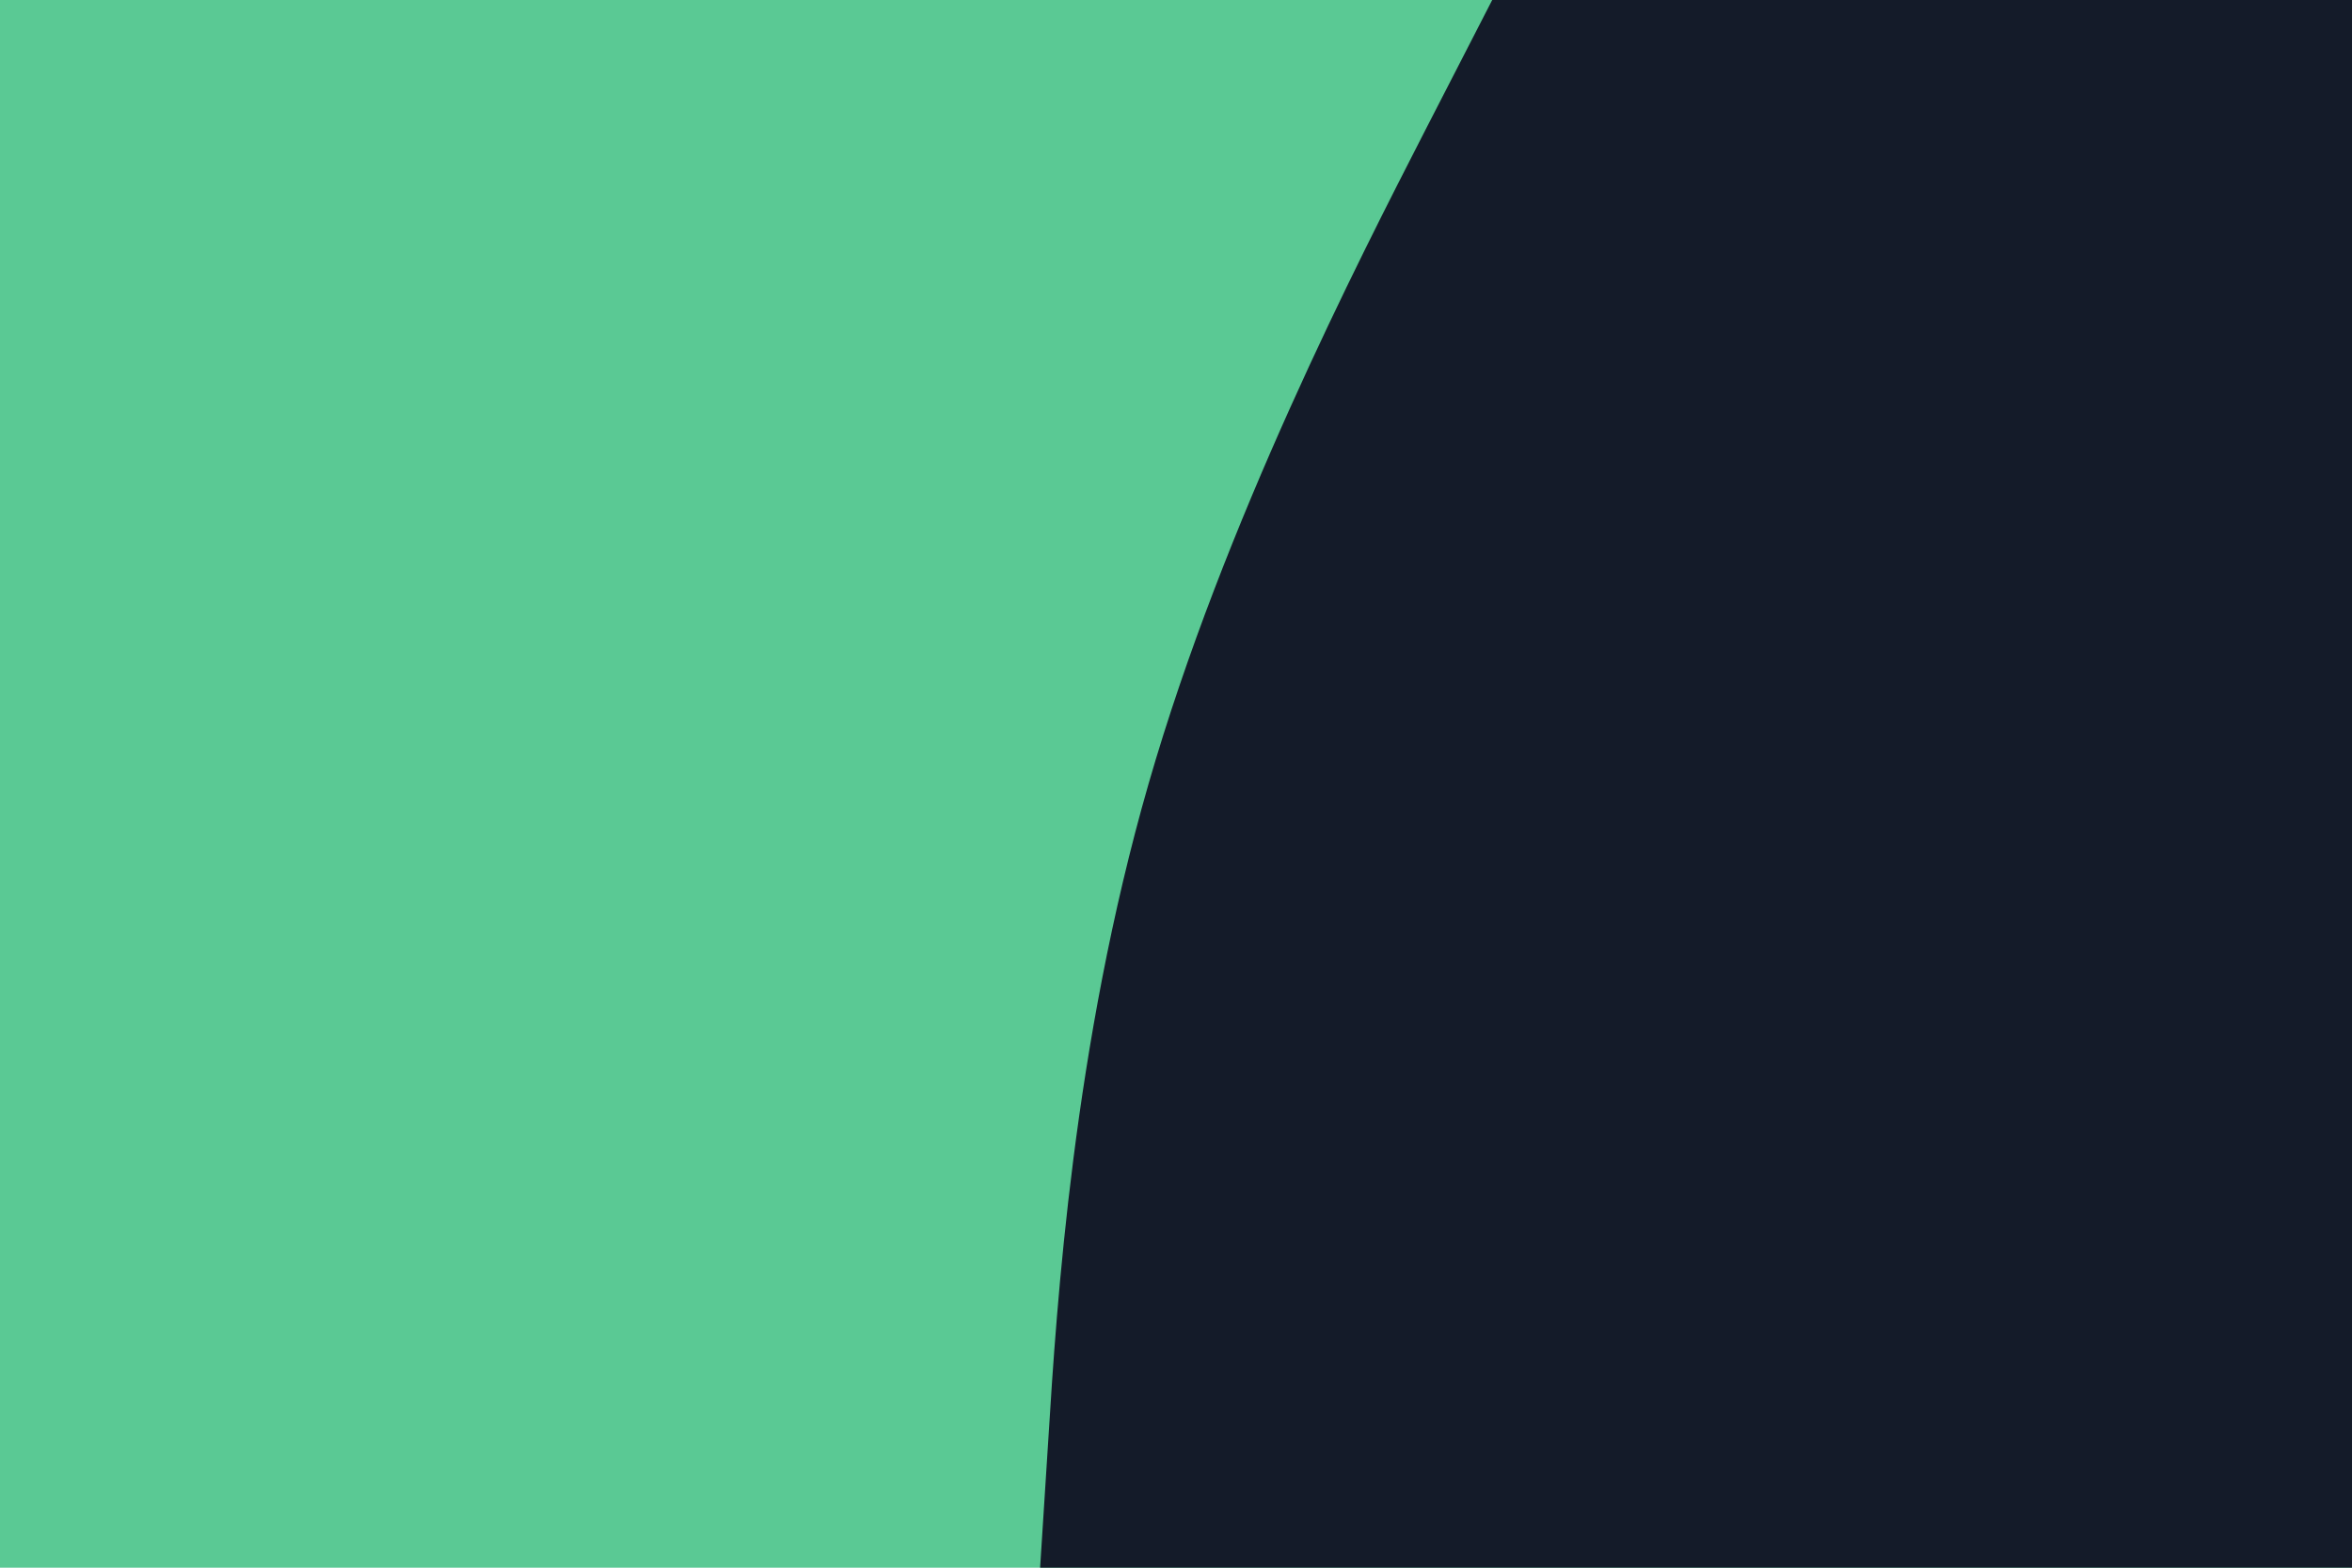 <svg id="visual" viewBox="0 0 900 600" width="900" height="600" xmlns="http://www.w3.org/2000/svg" xmlns:xlink="http://www.w3.org/1999/xlink" version="1.1"><rect x="0" y="0" width="900" height="600" fill="#5AC994"></rect><path d="M398 600L401.2 550C404.3 500 410.7 400 439.5 300C468.3 200 519.7 100 545.3 50L571 0L900 0L900 50C900 100 900 200 900 300C900 400 900 500 900 550L900 600Z" fill="#141B29" stroke-linecap="round" stroke-linejoin="miter"></path></svg>